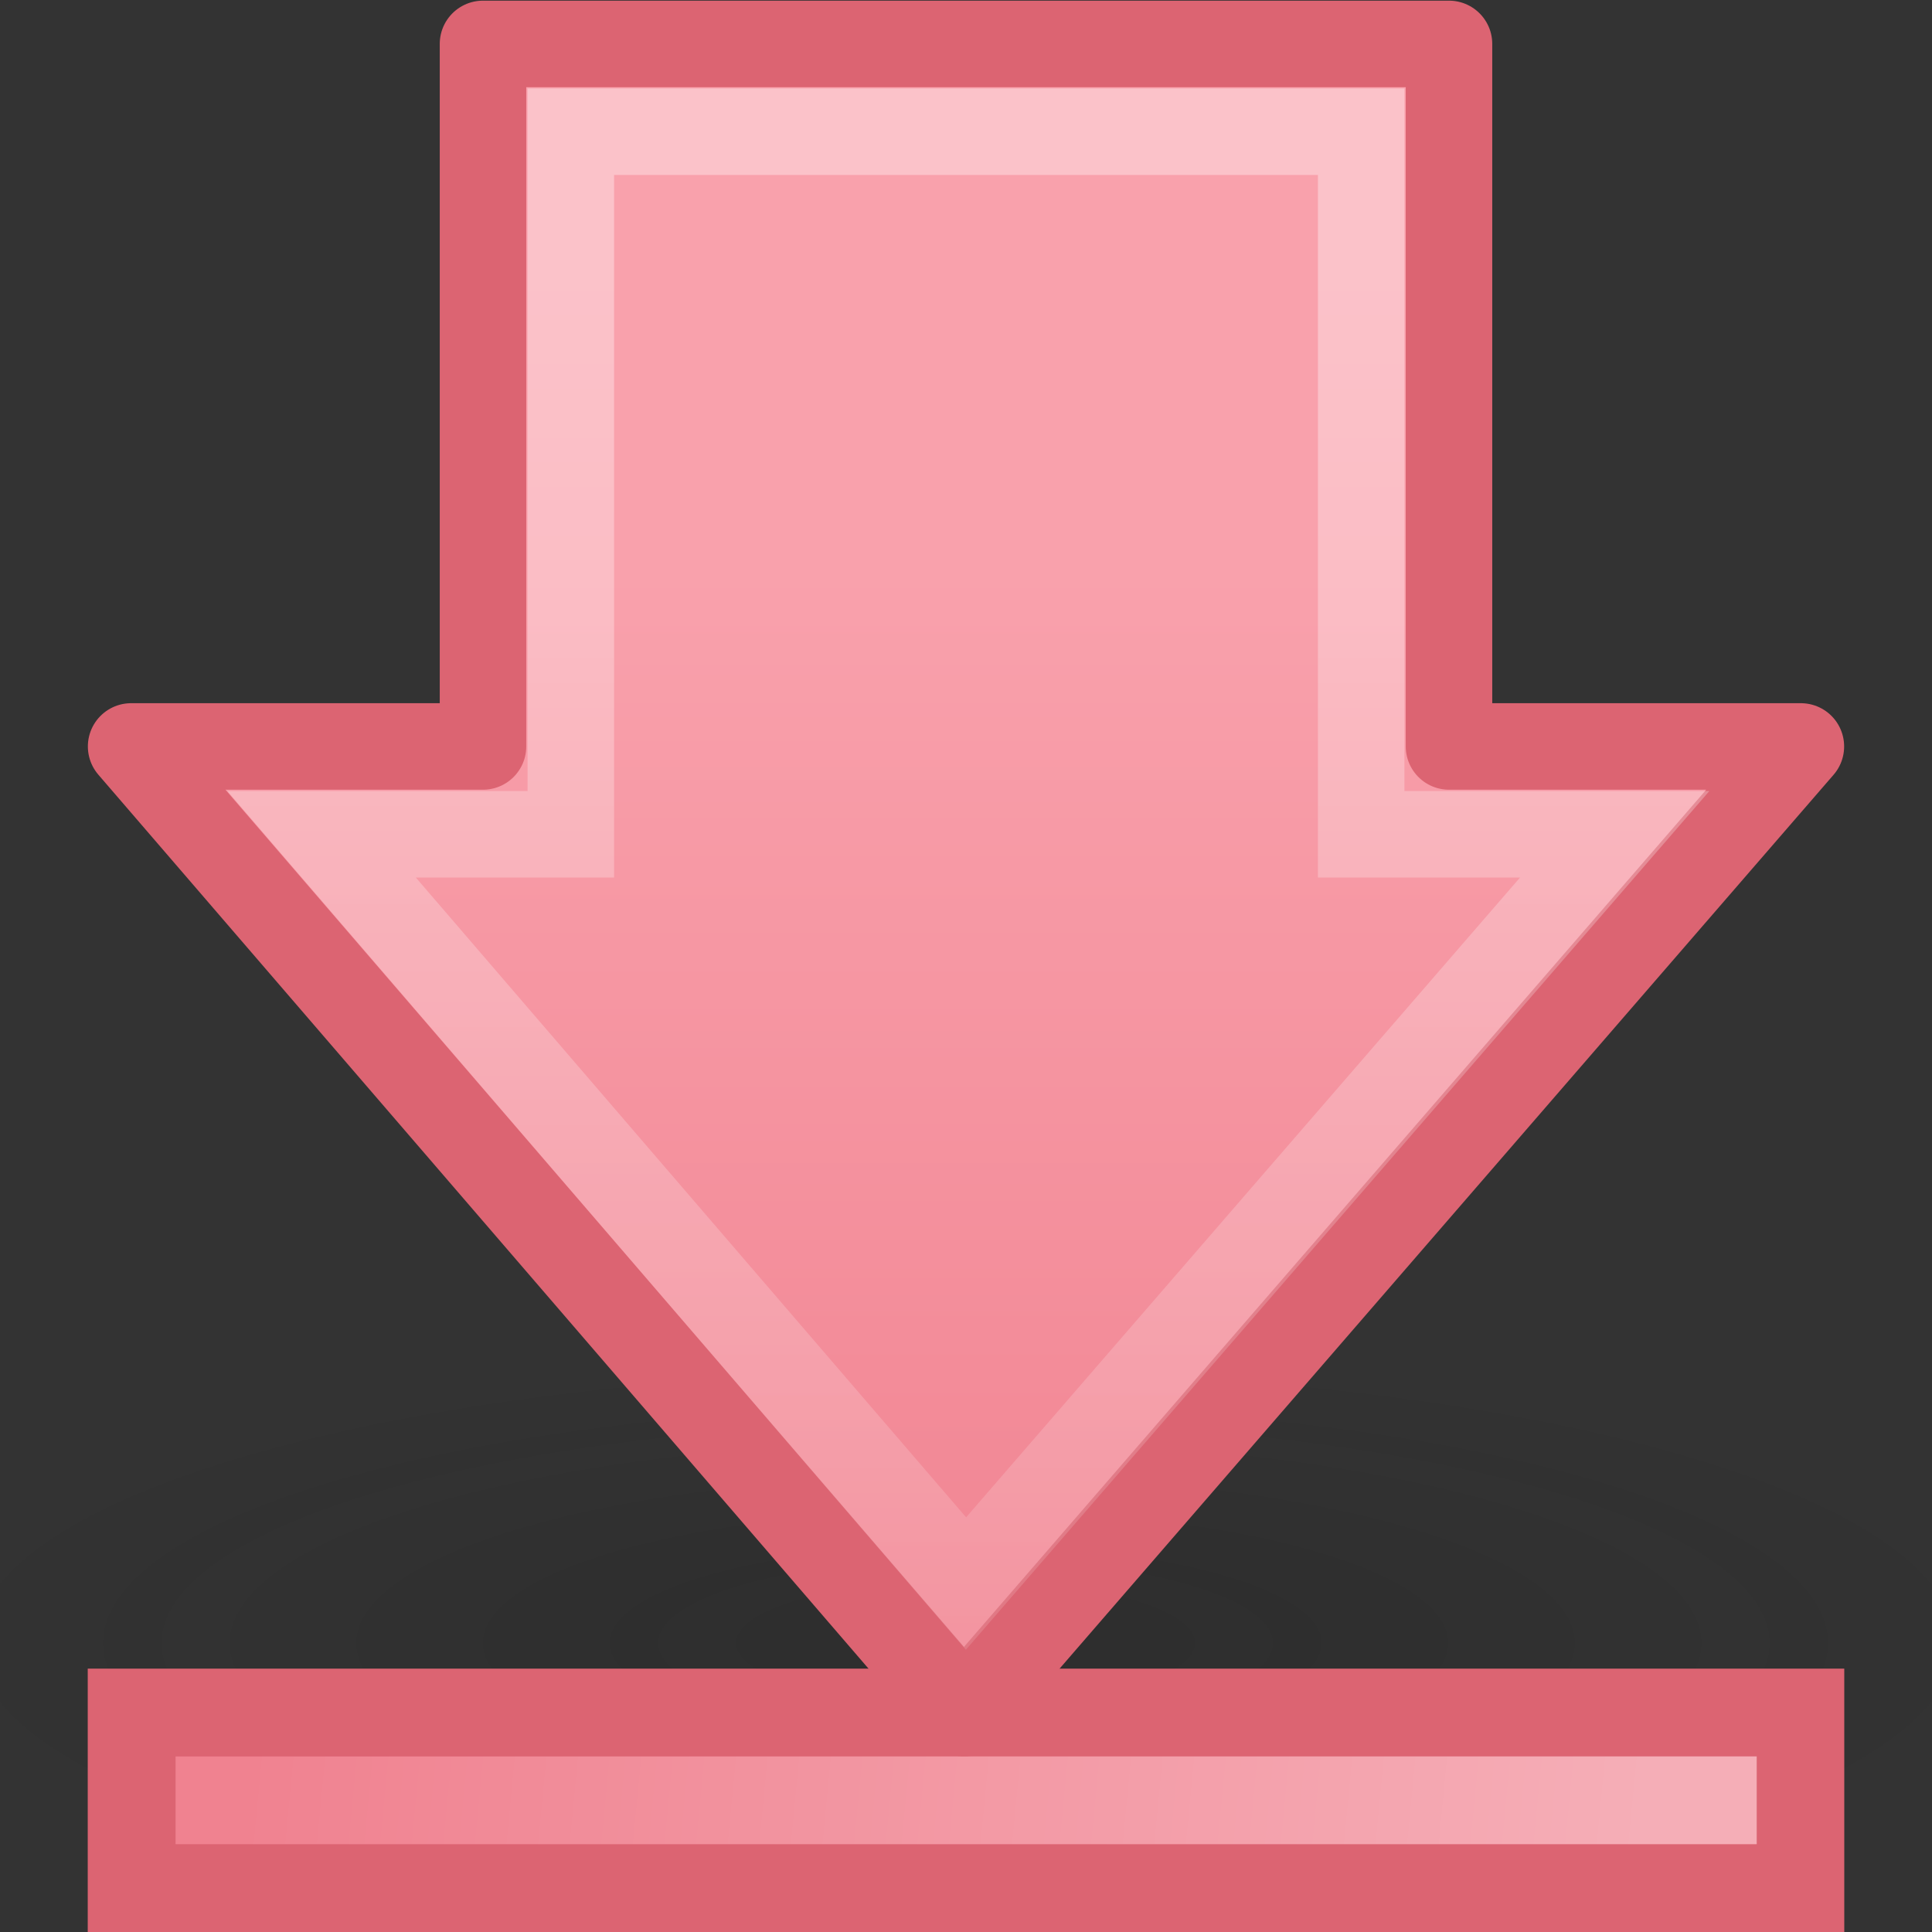 <?xml version="1.0" encoding="UTF-8" standalone="no"?>
<!-- Created with Inkscape (http://www.inkscape.org/) -->

<svg
   xmlns:svg="http://www.w3.org/2000/svg"
   xmlns="http://www.w3.org/2000/svg"
   xmlns:xlink="http://www.w3.org/1999/xlink"
   version="1.0"
   width="22"
   height="22"
   id="svg2">
  <rect width="100%" height="100%" fill="#333333" stroke="none"/>
  <defs
     id="defs4">
    <linearGradient
       id="linearGradient5105-262-943-861">
      <stop
         id="stop2487"
         style="stop-color:#0d0d0d;stop-opacity:1"
         offset="0" />
      <stop
         id="stop2489"
         style="stop-color:#0d0d0d;stop-opacity:0"
         offset="1" />
    </linearGradient>
    <linearGradient
       id="linearGradient5113">
      <stop
         id="stop5115"
         style="stop-color:#ffffff;stop-opacity:1"
         offset="0" />
      <stop
         id="stop5117"
         style="stop-color:#ffffff;stop-opacity:0"
         offset="1" />
    </linearGradient>
    <linearGradient
       id="linearGradient4168">
      <stop
         id="stop4170"
         style="stop-color:#f9a1ac;stop-opacity:1"
         offset="0" />
      <stop
         id="stop4172"
         style="stop-color:#f08290;stop-opacity:1"
         offset="1" />
    </linearGradient>
    <linearGradient
       id="linearGradient4222">
      <stop
         id="stop4224"
         style="stop-color:#ffffff;stop-opacity:1"
         offset="0" />
      <stop
         id="stop4226"
         style="stop-color:#ffffff;stop-opacity:0"
         offset="1" />
    </linearGradient>
    <radialGradient
       cx="11.25"
       cy="19.031"
       r="8.062"
       fx="11.25"
       fy="19.031"
       id="radialGradient3292"
       xlink:href="#linearGradient5105-262-943-861"
       gradientUnits="userSpaceOnUse"
       gradientTransform="matrix(1,0,0,0.283,0,13.646)" />
    <linearGradient
       x1="10"
       y1="41.5"
       x2="42"
       y2="41.5"
       id="linearGradient3294"
       xlink:href="#linearGradient4168"
       gradientUnits="userSpaceOnUse"
       gradientTransform="matrix(-0.549,0,0,0.5,26.894,1.812)" />
    <linearGradient
       x1="11.768"
       y1="-4.439"
       x2="41.116"
       y2="-7"
       id="linearGradient3296"
       xlink:href="#linearGradient5113"
       gradientUnits="userSpaceOnUse"
       gradientTransform="matrix(-0.549,0,0,0.5,26.894,25.296)" />
    <linearGradient
       x1="28.315"
       y1="20.71"
       x2="0.816"
       y2="20.71"
       id="linearGradient3298"
       xlink:href="#linearGradient4168"
       gradientUnits="userSpaceOnUse"
       gradientTransform="matrix(0,-0.492,-0.482,0,24.151,21.956)" />
    <linearGradient
       x1="13.472"
       y1="25.411"
       x2="57.726"
       y2="25.411"
       id="linearGradient3300"
       xlink:href="#linearGradient4222"
       gradientUnits="userSpaceOnUse"
       gradientTransform="matrix(0,0.57,-0.557,0,27.288,-3.317)" />
  </defs>
  <g
     transform="translate(-1,-2)"
     id="layer1">
    <g
       transform="translate(-0.627,0.452)"
       id="g3285">
      <path
         d="m 19.312,19.031 a 8.062,2.281 0 1 1 -16.125,0 8.062,2.281 0 1 1 16.125,0 z"
         transform="matrix(1.488,0,0,1.447,-4.118,-7.282)"
         id="path2460"
         style="opacity:0.163;fill:url(#radialGradient3292);fill-opacity:1;fill-rule:nonzero;stroke:none;stroke-width:1;marker:none;visibility:visible;display:inline;overflow:visible" />
      <rect
         width="19.002"
         height="1.999"
         x="-22.128"
         y="21.049"
         transform="scale(-1,1)"
         id="rect4242"
         style="fill:#f08290;fill-opacity:1;fill-rule:nonzero;stroke:#dc6472;stroke-width:1;stroke-linecap:butt;stroke-linejoin:miter;stroke-miterlimit:4;stroke-opacity:1;stroke-dasharray:none;stroke-dashoffset:0;marker:none;visibility:visible;display:inline;overflow:visible" />
      <path
         d="m 21.132,22.048 c -5.67,0 -11.34,0 -17.011,0"
         id="rect6697"
         style="opacity:0.354;fill:url(#linearGradient3294);fill-opacity:1;fill-rule:nonzero;stroke:url(#linearGradient3296);stroke-width:1;stroke-linecap:square;stroke-linejoin:miter;stroke-miterlimit:4;stroke-opacity:1;stroke-dasharray:none;stroke-dashoffset:0;marker:none;visibility:visible;display:inline;overflow:visible" />
      <path
         d="m 22.134,10.048 -9.531,11.007 -9.483,-11.007 4.007,0 0,-8 11,0 0,8 4.007,0 z"
         id="path2464"
         style="fill:url(#linearGradient3298);fill-opacity:1;fill-rule:nonzero;stroke:#dc6472;stroke-width:0.985;stroke-linecap:round;stroke-linejoin:round;stroke-miterlimit:4;stroke-opacity:1;stroke-dasharray:none;stroke-dashoffset:0;marker:none;visibility:visible;display:inline;overflow:visible" />
      <path
         d="m 20.014,11.048 -7.387,8.532 -7.338,-8.532 2.838,0 0,-8 9,0 0,8 2.887,0 z"
         id="path2466"
         style="opacity:0.354;fill:none;stroke:url(#linearGradient3300);stroke-width:0.985;stroke-linecap:butt;stroke-linejoin:miter;stroke-miterlimit:4;stroke-opacity:1;stroke-dasharray:none;stroke-dashoffset:0;marker:none;visibility:visible;display:inline;overflow:visible" />
    </g>
  </g>
</svg>
